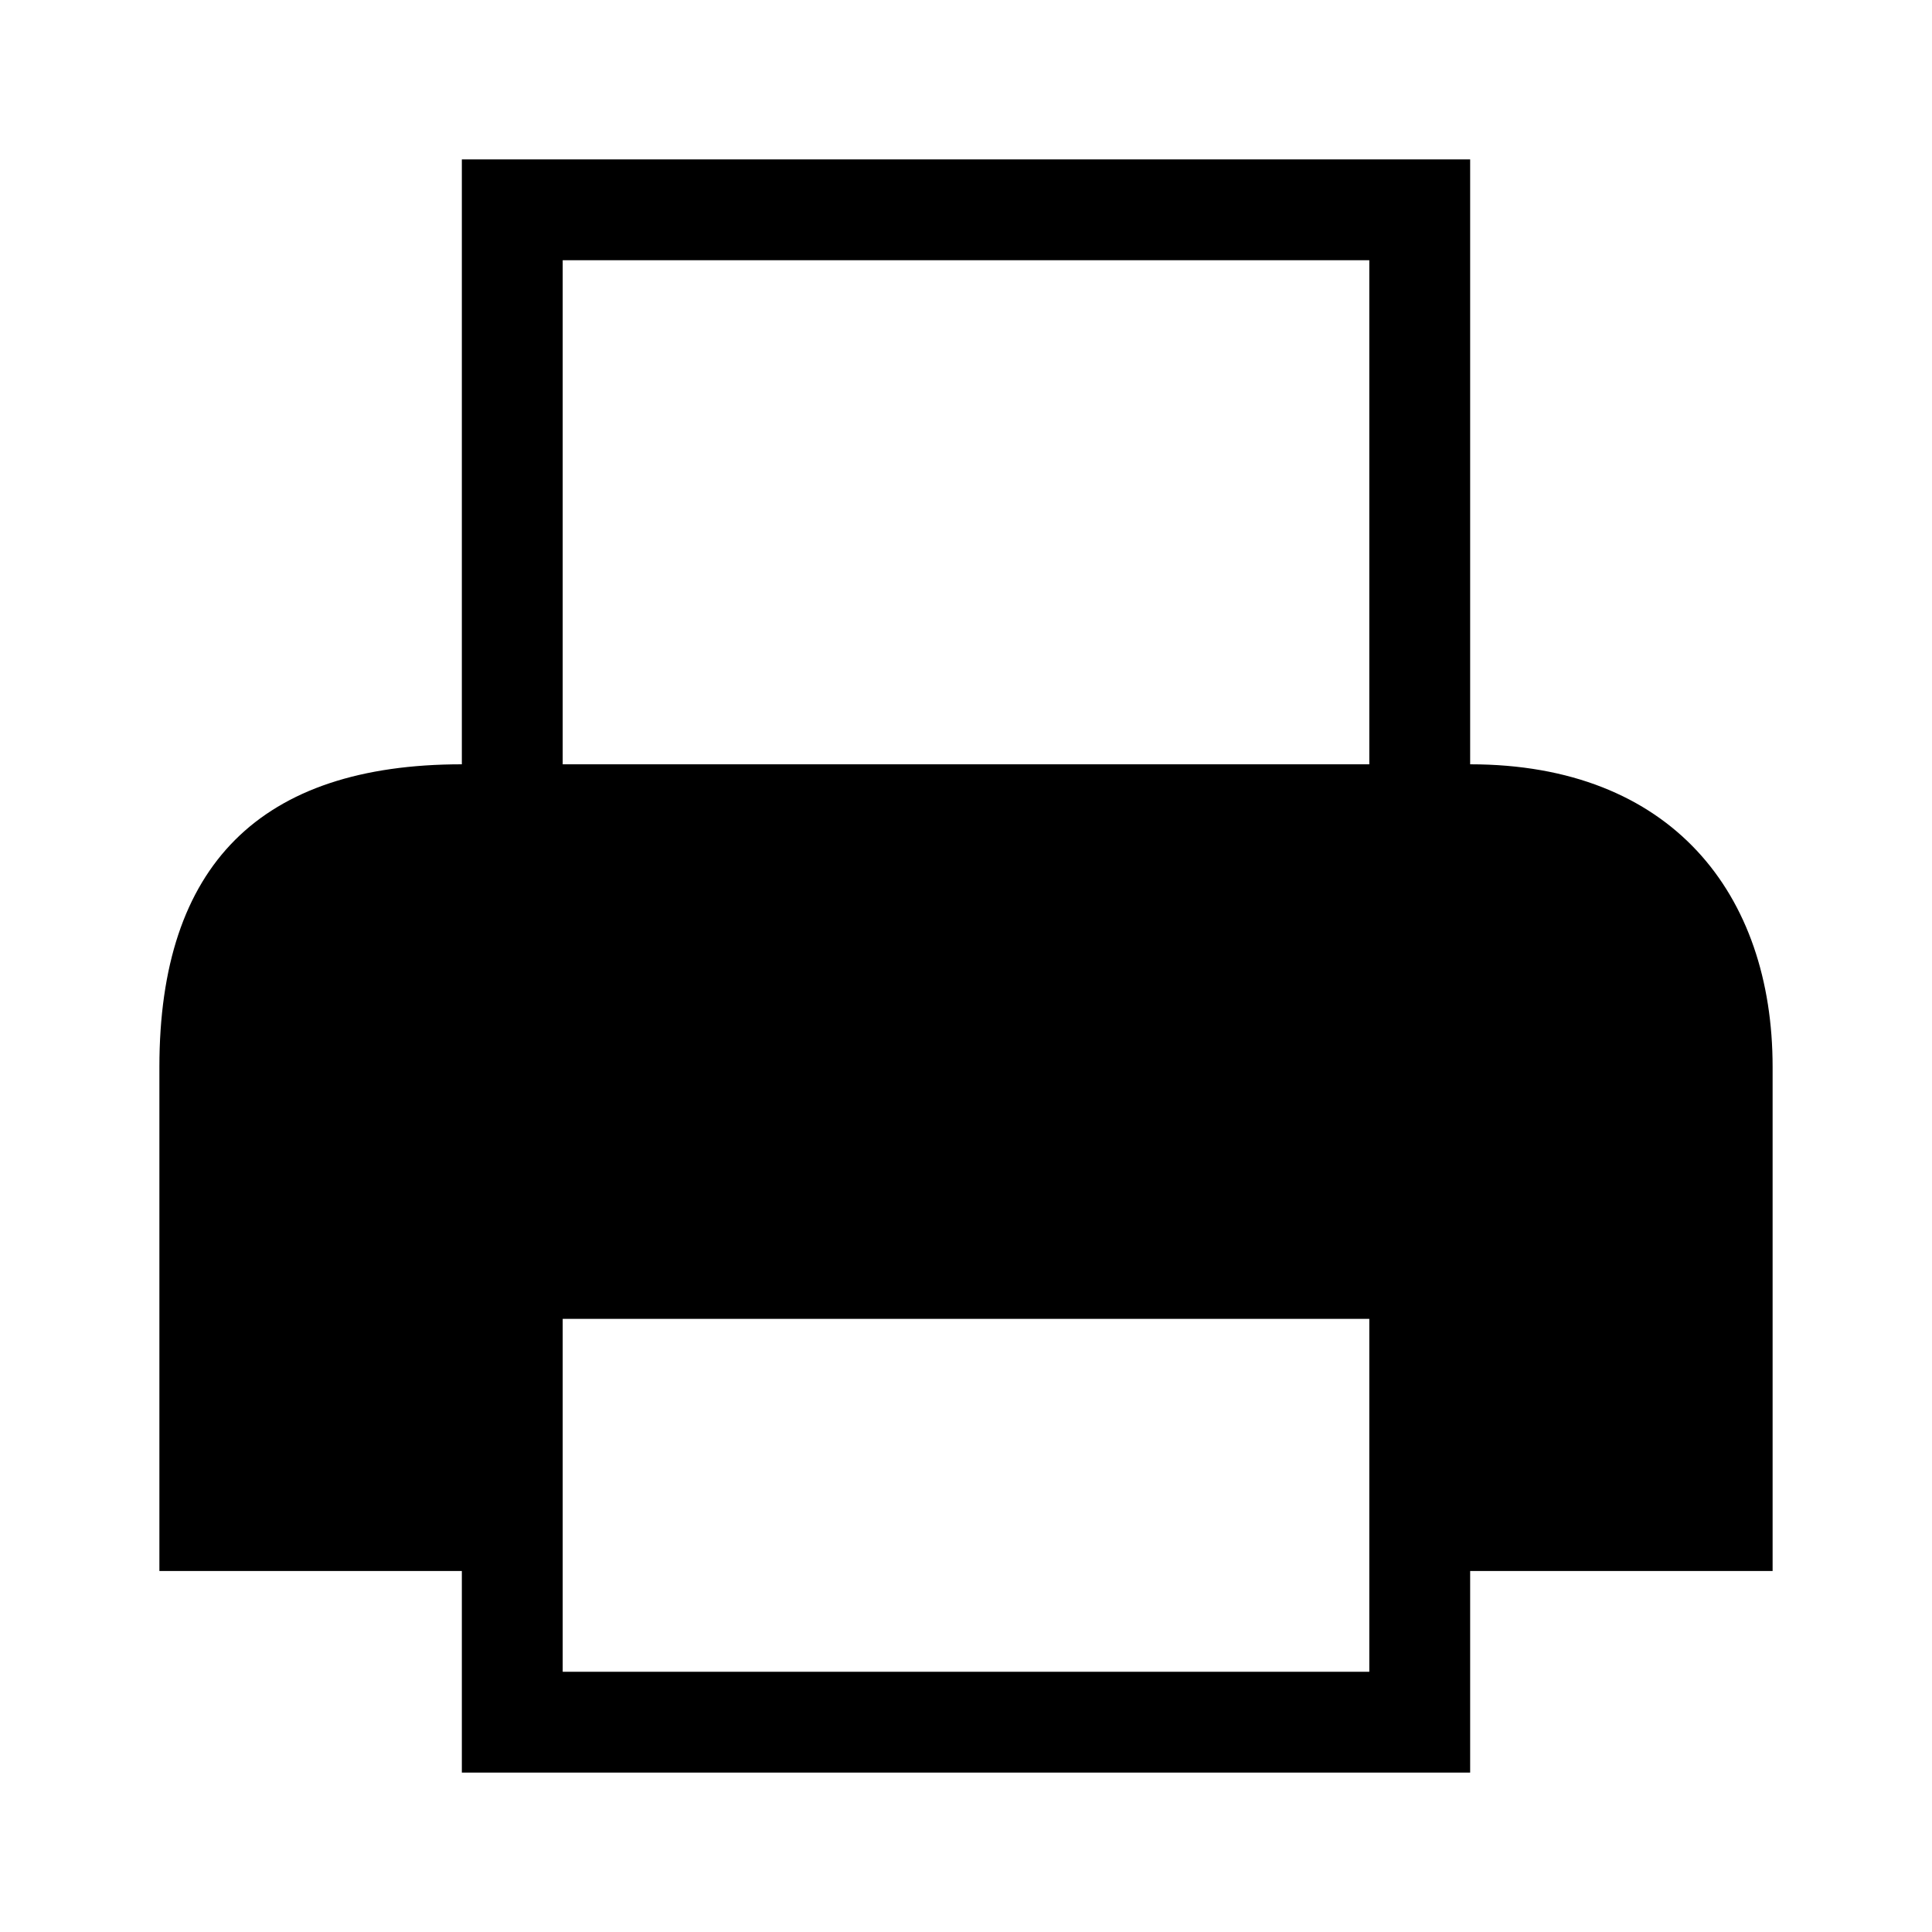 <svg id="Icons" xmlns="http://www.w3.org/2000/svg" viewBox="0 0 200 200"><title>074-imprimante</title><path d="M152.19,79.12h0V16.5H47.81V79.12q-31.3,0-31.31,31.32v52.19H47.81V183.5H152.19V162.63H183.5V110.44C183.5,92.57,173.06,79.12,152.19,79.12Zm-10.44,93.94H58.25V136.53h83.5Zm0-93.94H58.25V26.94h83.5Z"/></svg>